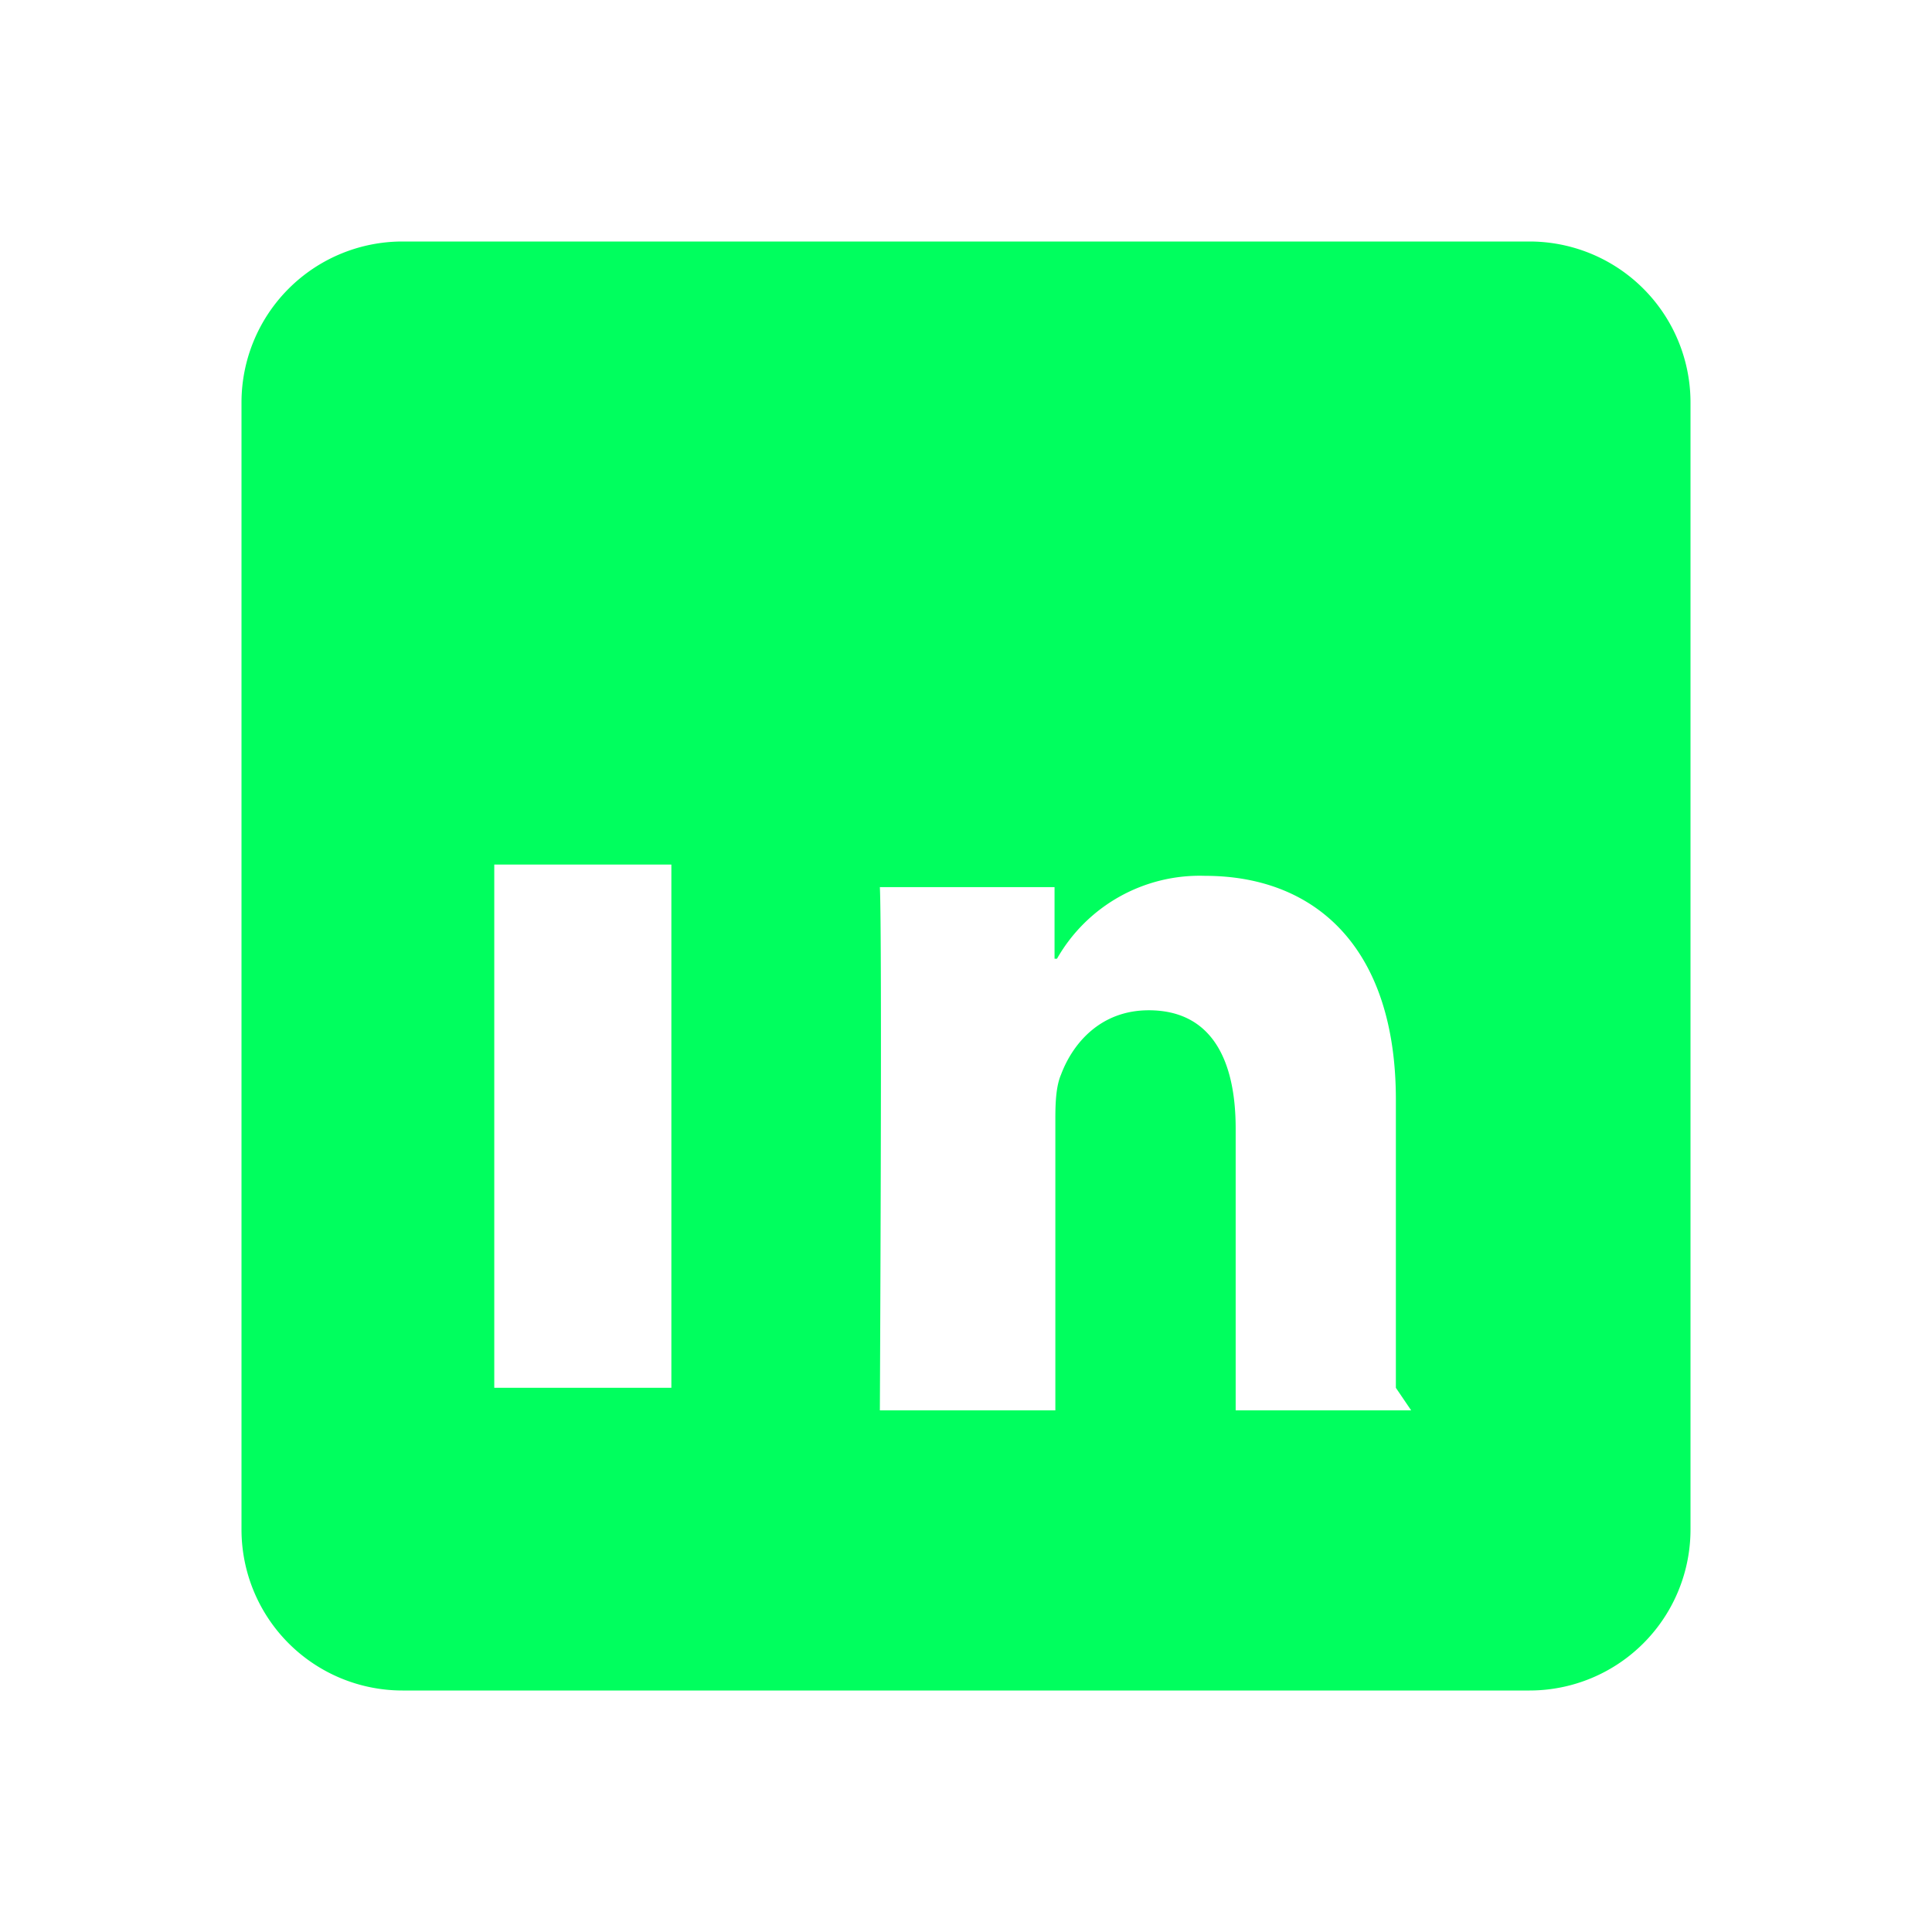 <svg fill="#00ff5e80" viewBox="0 0 24 24" xmlns="http://www.w3.org/2000/svg">
  <path d="M19 3A2 2 0 0 1 21 5v14a2 2 0 0 1-2 2H5a2 2 0 0 1-2-2V5a2 2 0 0 1 2-2h14zM8.34 10.74H6.14v6.5h2.2v-6.5zm-1.1-1.1a1.27 1.27 0 1 1 0-2.54 1.27 1.27 0 0 1 0 2.54zm10.1 7.6v-3.58c0-1.9-1.01-2.78-2.37-2.78a2.04 2.04 0 0 0-1.84 1.03h-.03v-.89h-2.17c.03.59 0 6.5 0 6.5h2.18v-3.63c0-.2.01-.4.07-.54.15-.4.5-.8 1.09-.8.77 0 1.08.6 1.08 1.47v3.5h2.18z"/>
</svg>